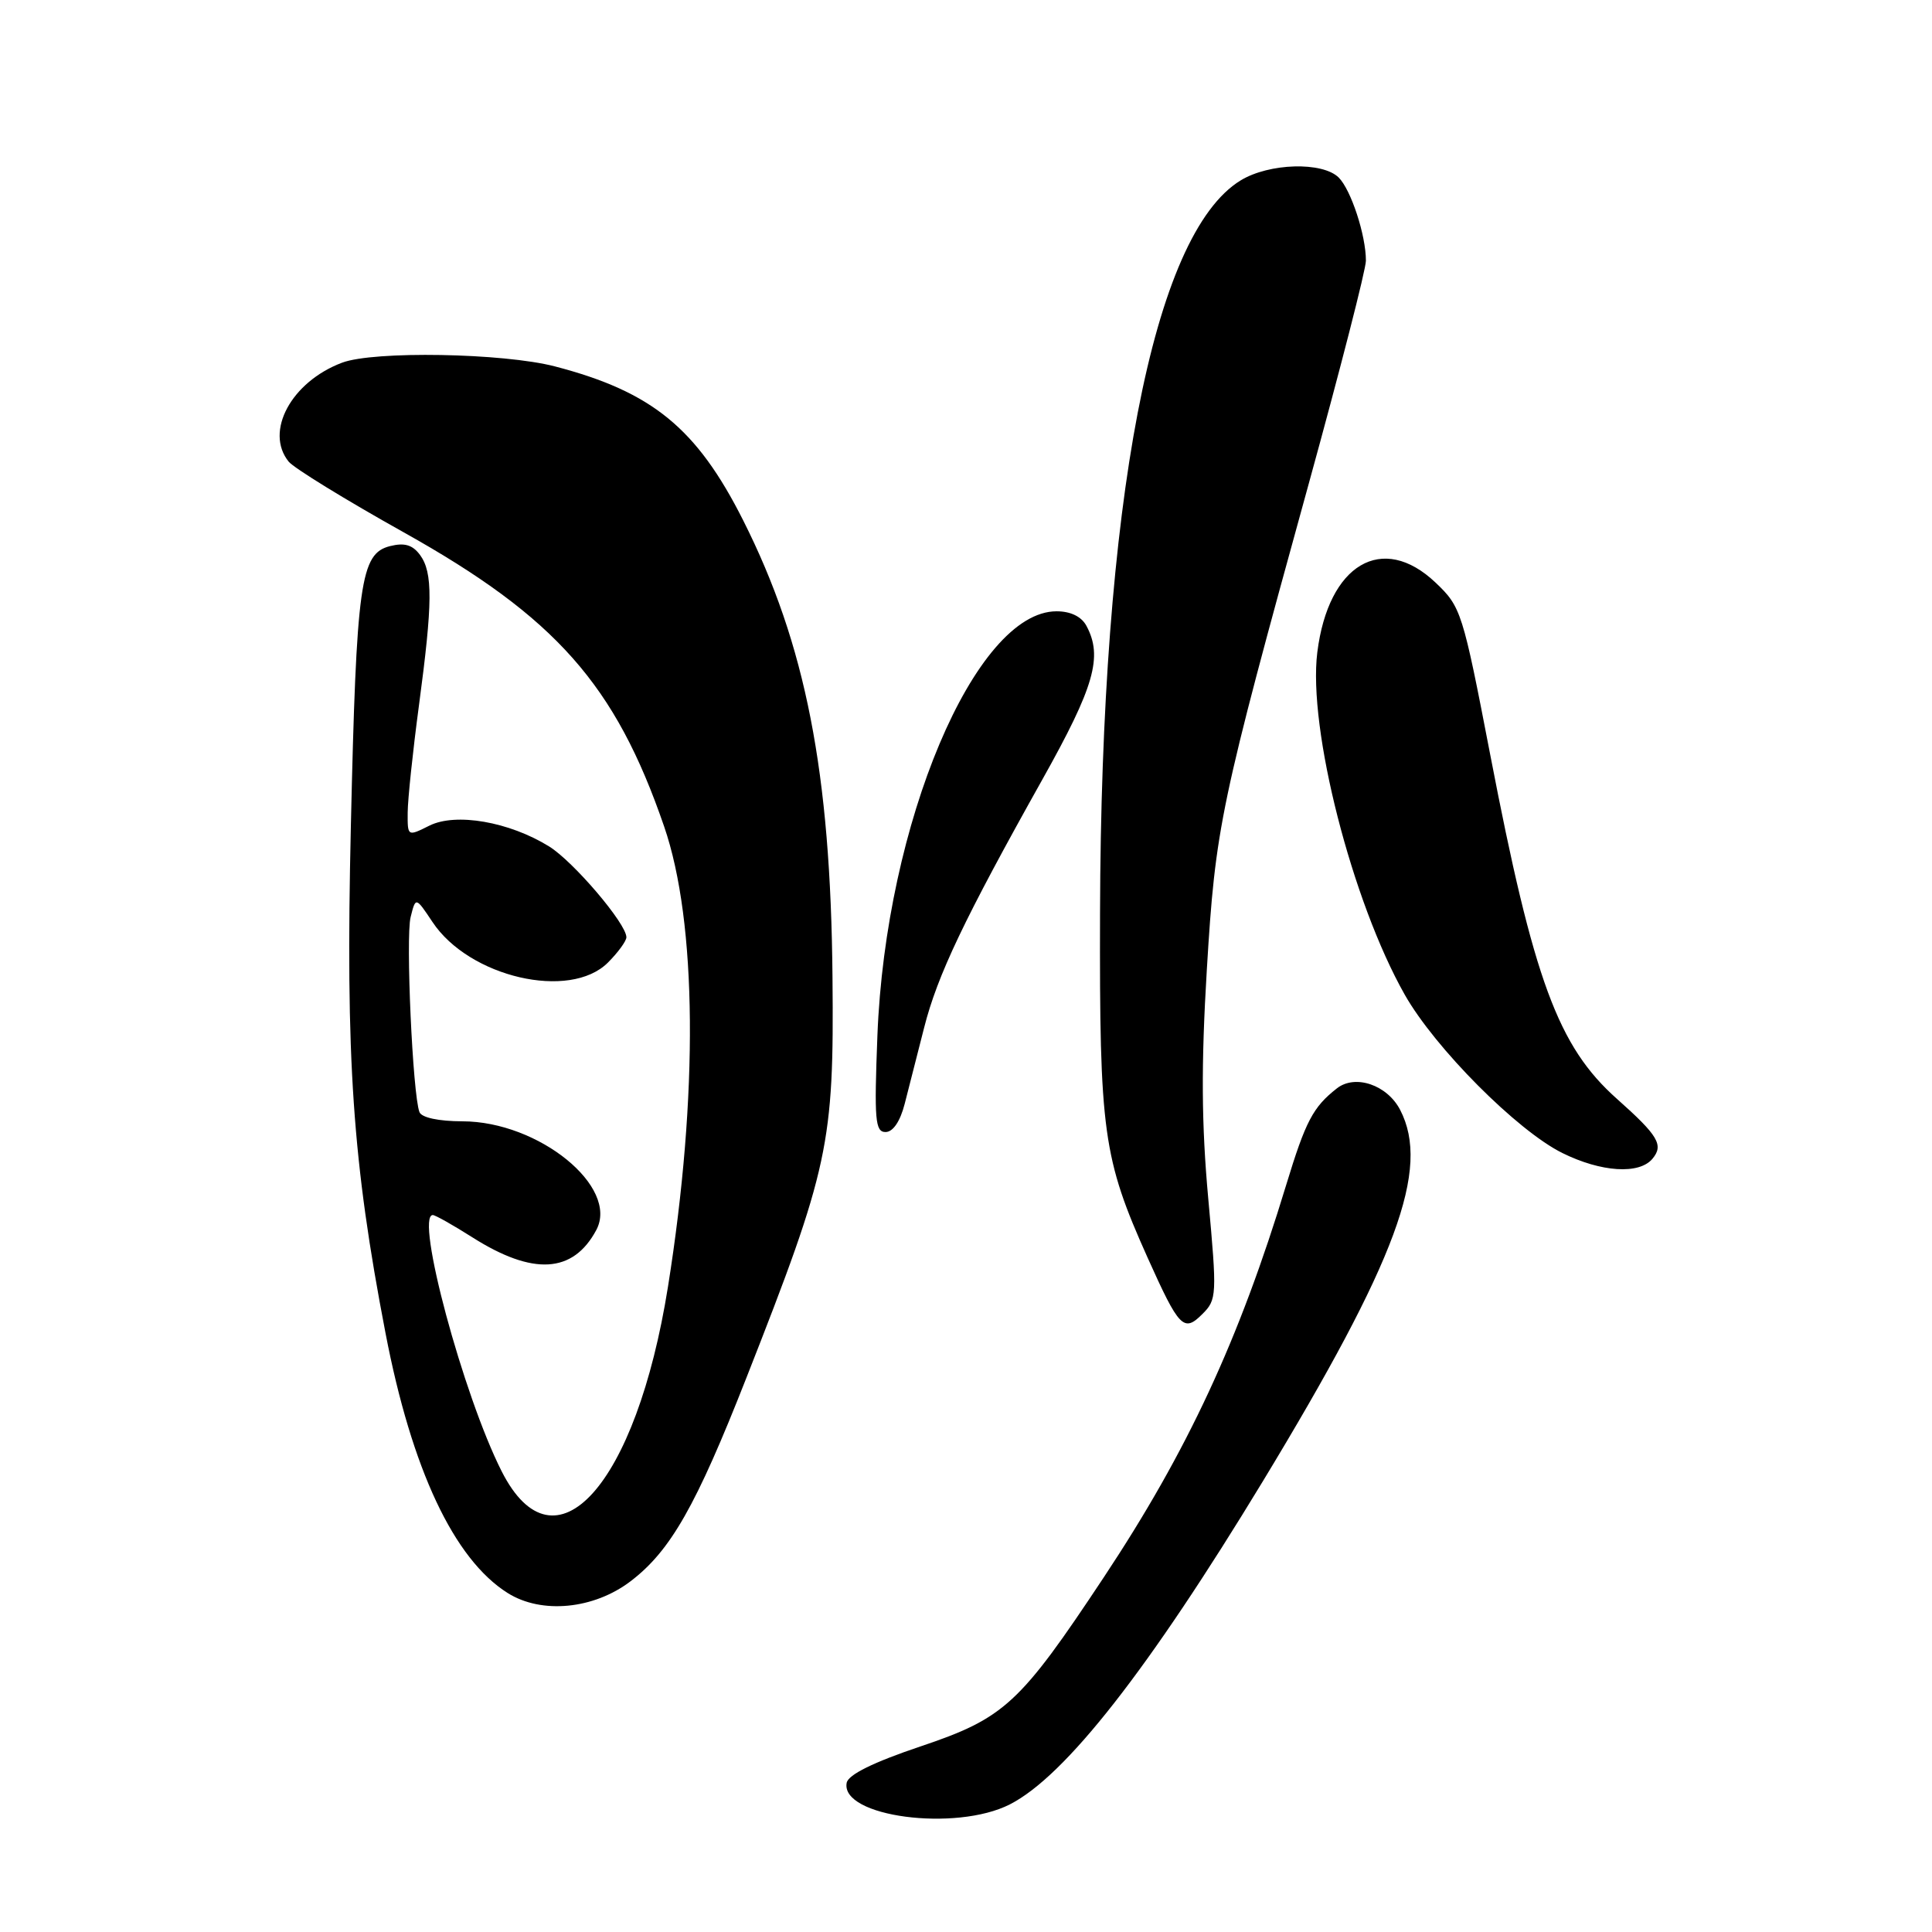 <?xml version="1.0" encoding="UTF-8" standalone="no"?>
<!DOCTYPE svg PUBLIC "-//W3C//DTD SVG 1.1//EN" "http://www.w3.org/Graphics/SVG/1.1/DTD/svg11.dtd" >
<svg xmlns="http://www.w3.org/2000/svg" xmlns:xlink="http://www.w3.org/1999/xlink" version="1.1" viewBox="0 0 256 256">
 <g >
 <path fill="currentColor"
d=" M 133.81 239.09 C 141.15 235.35 152.17 221.27 167.32 196.30 C 185.08 167.00 189.57 154.87 185.53 147.07 C 183.82 143.76 179.58 142.31 177.15 144.21 C 173.98 146.69 173.00 148.56 170.43 157.00 C 164.19 177.55 157.35 192.28 146.26 209.00 C 135.13 225.79 133.11 227.66 122.00 231.40 C 115.72 233.51 112.40 235.15 112.19 236.23 C 111.33 240.73 126.64 242.75 133.81 239.09 Z  M 83.56 209.52 C 88.85 205.49 92.23 199.55 98.90 182.57 C 109.86 154.69 110.52 151.64 110.31 129.50 C 110.07 102.32 106.76 85.40 98.47 68.94 C 92.32 56.74 86.42 51.91 73.53 48.55 C 66.68 46.77 49.53 46.47 45.32 48.06 C 38.59 50.60 35.04 57.19 38.25 61.17 C 38.94 62.02 45.80 66.24 53.50 70.54 C 73.64 81.80 81.54 90.72 88.00 109.51 C 92.37 122.19 92.56 145.10 88.51 170.50 C 84.30 196.89 73.52 208.86 66.48 194.97 C 61.38 184.91 54.96 161.00 57.35 161.00 C 57.67 161.00 60.02 162.32 62.57 163.94 C 70.62 169.05 75.93 168.74 79.01 162.99 C 82.07 157.27 71.39 148.59 61.27 148.58 C 58.10 148.57 55.87 148.09 55.58 147.36 C 54.68 145.01 53.74 124.19 54.41 121.52 C 55.08 118.83 55.08 118.83 57.30 122.16 C 62.17 129.50 75.51 132.58 80.55 127.55 C 81.90 126.20 83.00 124.69 83.00 124.19 C 83.00 122.39 75.98 114.15 72.75 112.15 C 67.46 108.88 60.40 107.66 56.90 109.40 C 54.00 110.85 54.00 110.84 54.02 107.67 C 54.03 105.93 54.70 99.55 55.51 93.50 C 57.34 79.84 57.37 75.88 55.66 73.54 C 54.67 72.20 53.61 71.88 51.69 72.36 C 47.75 73.35 47.23 77.11 46.49 109.50 C 45.78 140.40 46.71 153.92 51.08 176.63 C 54.55 194.70 60.15 206.61 67.28 211.09 C 71.77 213.91 78.68 213.24 83.56 209.52 Z  M 160.10 158.82 C 159.20 148.93 159.15 141.11 159.91 128.50 C 161.06 109.53 161.62 106.86 173.43 64.04 C 177.59 48.94 181.00 35.66 180.99 34.54 C 180.99 31.16 179.02 25.17 177.39 23.53 C 175.25 21.40 168.17 21.60 164.40 23.90 C 152.72 31.02 145.90 66.55 145.76 121.00 C 145.68 150.09 146.15 153.45 152.06 166.64 C 156.25 175.97 156.85 176.59 159.32 174.12 C 161.24 172.21 161.27 171.63 160.10 158.82 Z  M 218.96 153.54 C 220.47 151.73 219.74 150.49 214.27 145.62 C 206.45 138.67 203.22 129.92 197.46 99.99 C 193.81 81.05 193.60 80.41 190.22 77.20 C 183.19 70.52 176.01 74.74 174.55 86.44 C 173.29 96.51 179.15 119.45 186.13 131.79 C 190.13 138.86 201.04 149.82 207.02 152.78 C 212.17 155.33 217.21 155.65 218.96 153.54 Z  M 119.88 146.25 C 120.41 144.19 121.57 139.65 122.45 136.18 C 124.21 129.23 127.76 121.78 138.14 103.25 C 145.02 90.97 146.15 87.02 143.96 82.93 C 143.30 81.70 141.87 81.00 140.00 81.00 C 129.21 81.00 117.34 109.12 116.26 137.25 C 115.83 148.40 115.96 150.00 117.34 150.00 C 118.33 150.00 119.28 148.59 119.88 146.25 Z "/>
</g>
</svg>